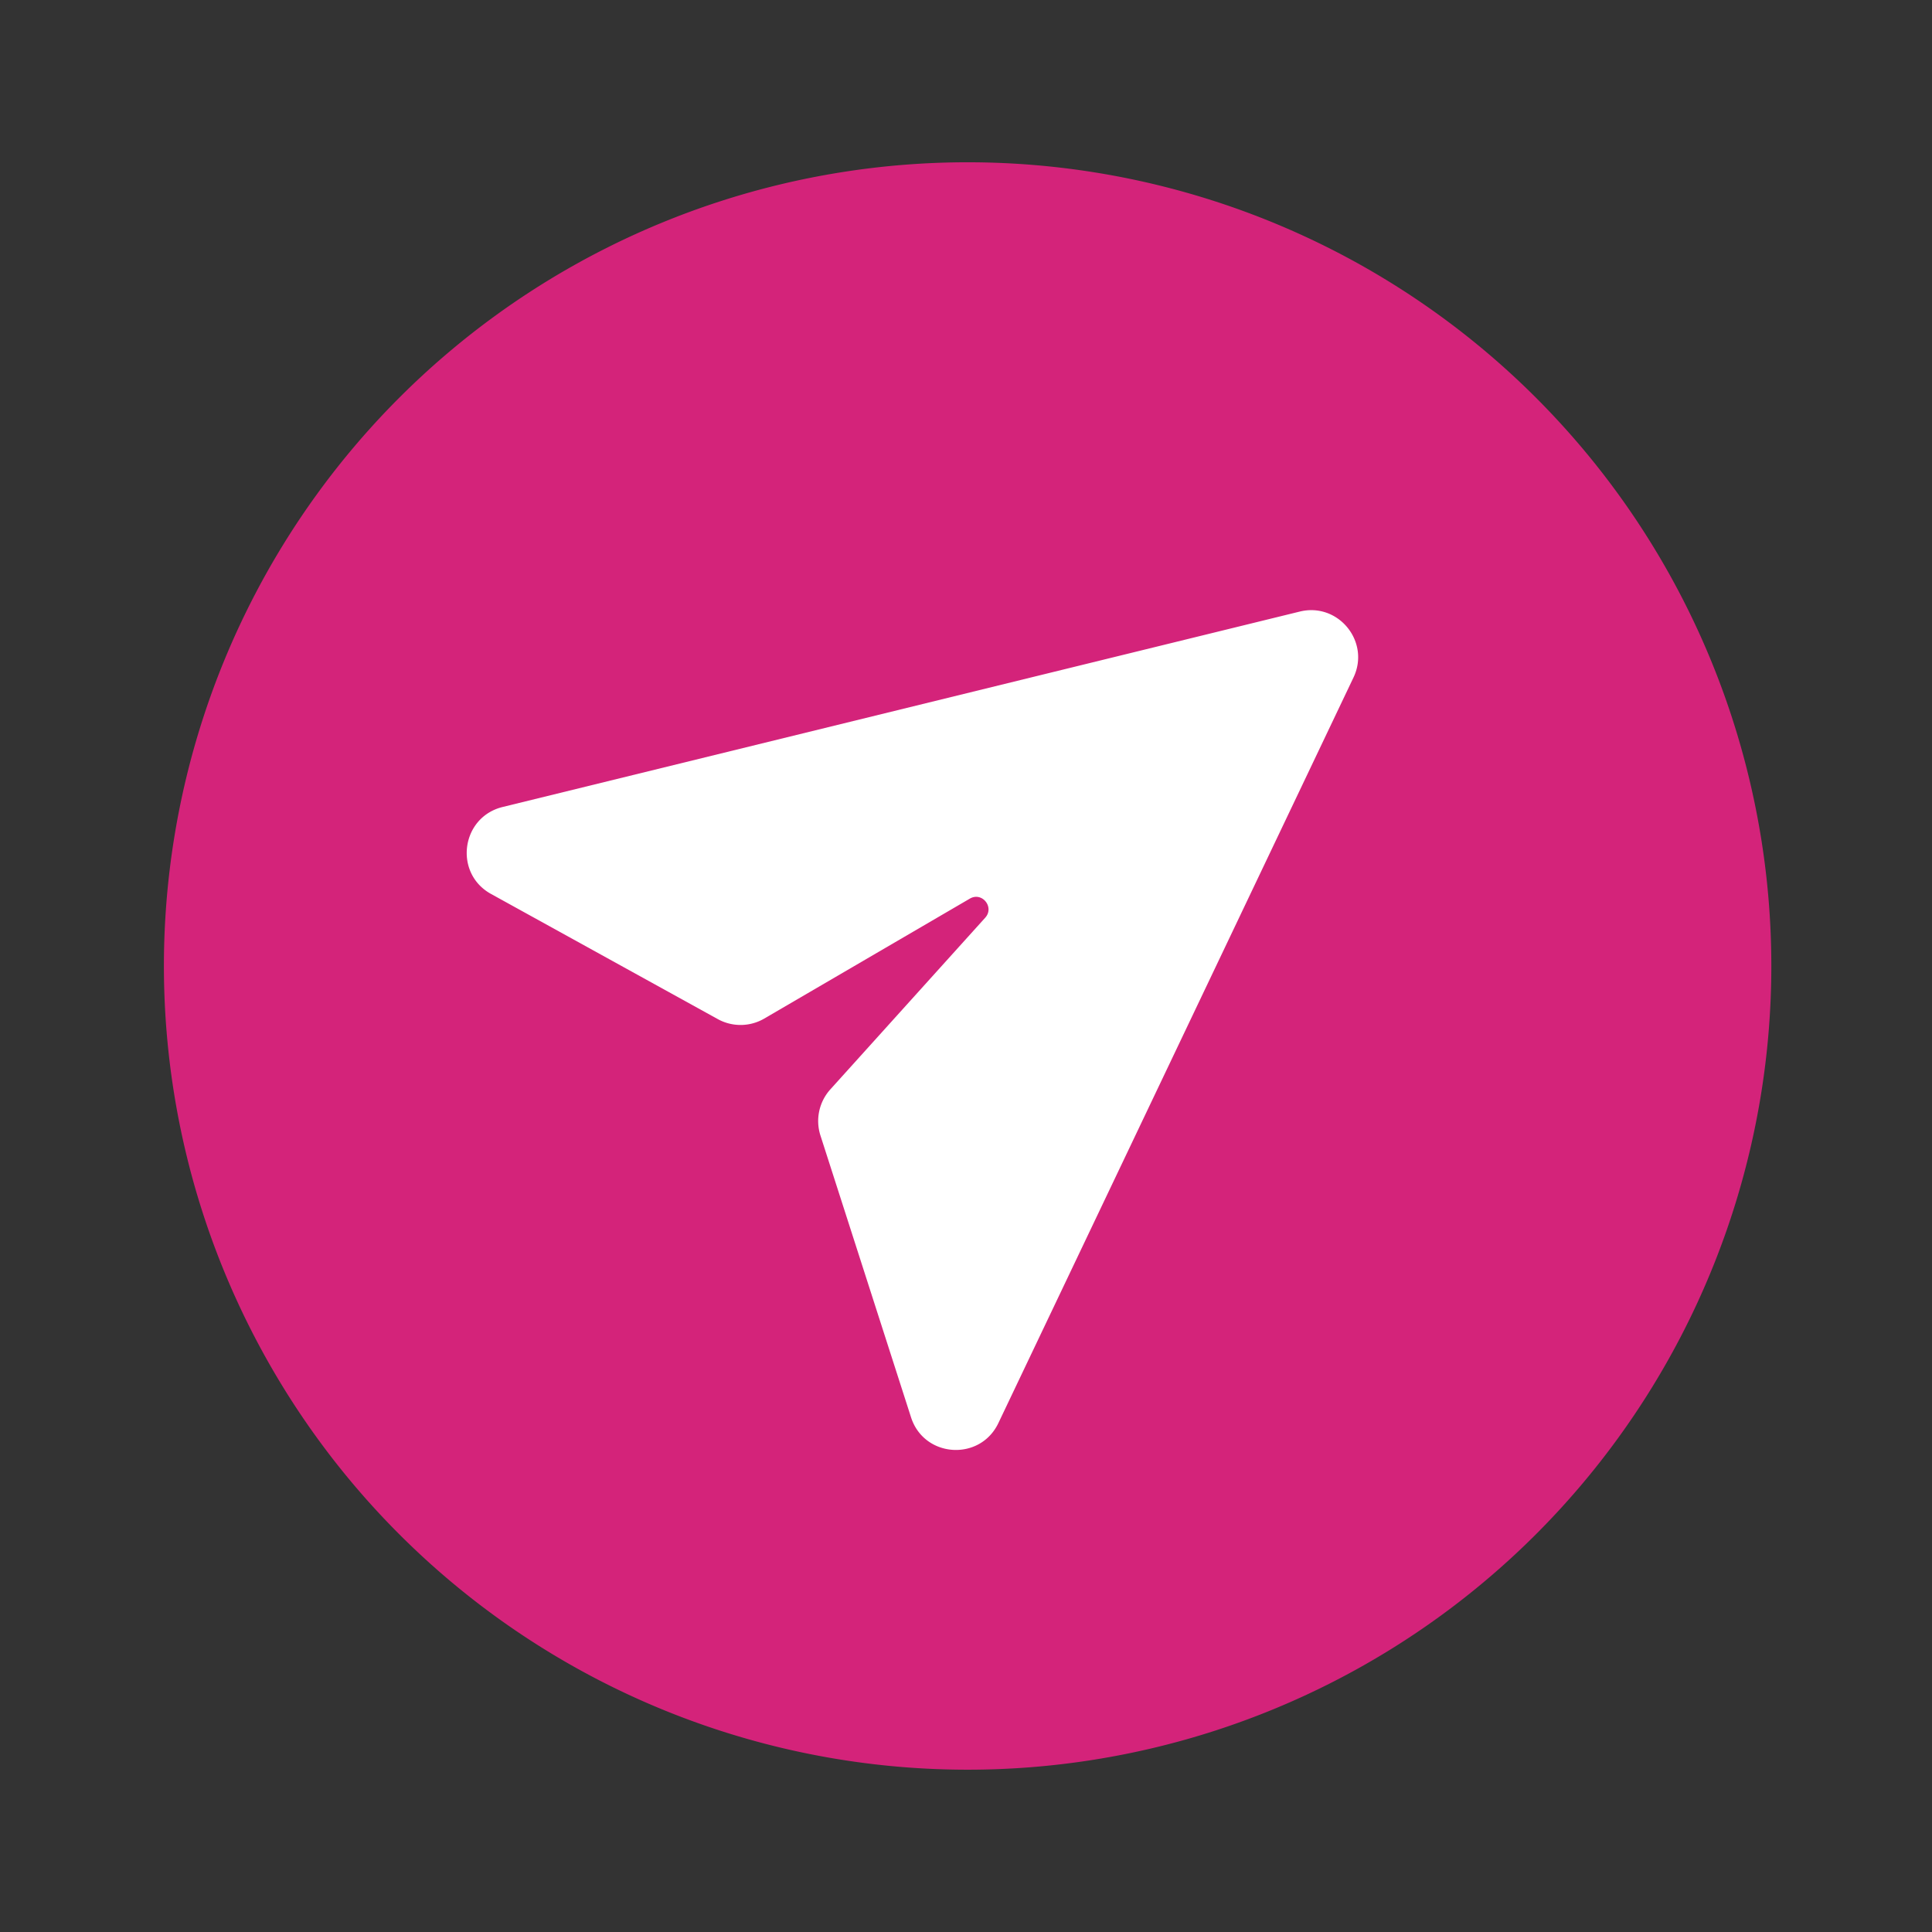<svg t="1711075881995" class="icon" viewBox="0 0 1024 1024" version="1.1" xmlns="http://www.w3.org/2000/svg" p-id="17499" width="32" height="32"><rect x="0" y="0" width="1024" height="1024" fill="#333333" stroke="none"/><path d="M211.649 813.217a425.984 425.984 0 1 0 602.422-602.443 425.984 425.984 0 1 0-602.422 602.443Z" fill="#d4237a" p-id="17500"></path><path d="M266.394 427.725l422.502-103.578c20.429-5.018 37.53 15.974 28.467 34.97l-188.211 395.162c-9.728 20.378-39.373 18.432-46.285-3.072l-48.026-149.402a25.068 25.068 0 0 1 5.222-24.371L522.189 486.4c5.018-5.581-1.69-13.926-8.192-10.086l-108.902 63.539a24.986 24.986 0 0 1-24.627 0.307L260.25 473.805c-19.866-10.957-15.923-40.653 6.144-46.08z" fill="#ffffff" p-id="17501" data-spm-anchor-id="a313x.search_index.0.i40.f9d53a81GozpU3" class="selected"></path></svg>